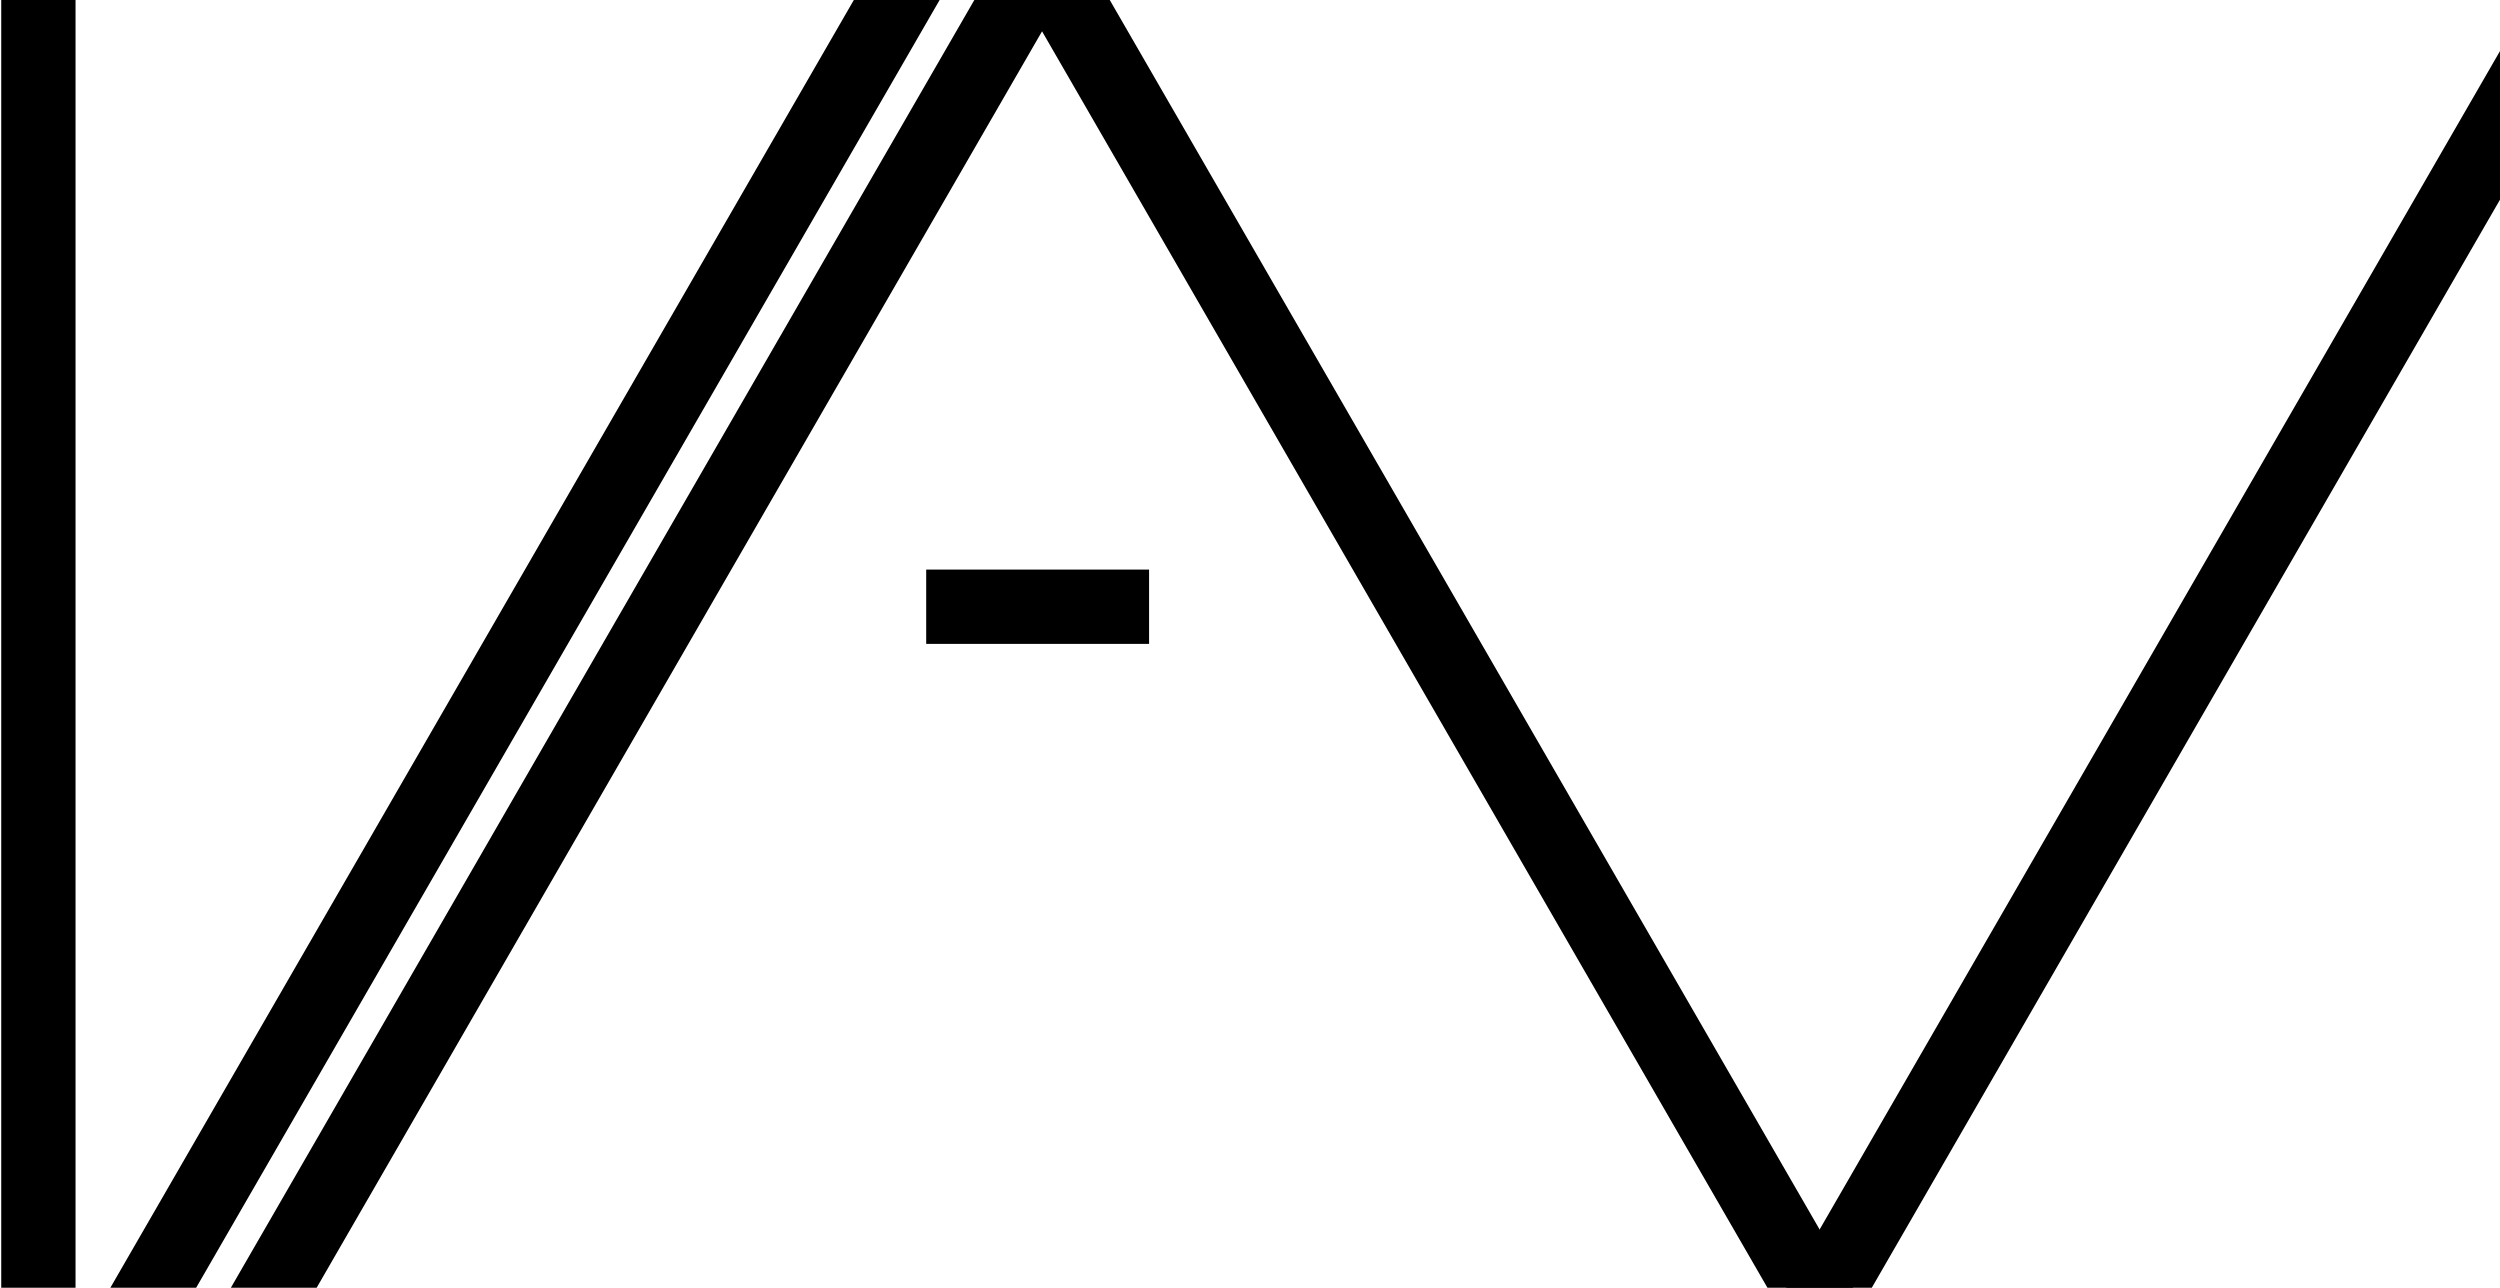 <svg width="2019" height="1040" viewBox="0 0 2019 1040" fill="none" xmlns="http://www.w3.org/2000/svg">
<g clip-path="url(#clip0_926_16)">
<line x1="31" y1="1091" x2="31" y2="-122" stroke="black" stroke-width="60"/>
<path d="M200 1076.5L852.35 -53.404" stroke="black" stroke-width="60"/>
<path d="M1456.02 1076.34L2114.4 -64" stroke="black" stroke-width="60"/>
<line x1="103.019" y1="1075.91" x2="737.473" y2="-23" stroke="black" stroke-width="60"/>
<path d="M1527.97 1154.19L831 -53" stroke="black" stroke-width="60"/>
<line x1="748" y1="490" x2="928" y2="490" stroke="black" stroke-width="60"/>
</g>
<defs>
<clipPath id="clip0_926_16">
<rect width="2019" height="1040" fill="white"/>
</clipPath>
</defs>
</svg>
